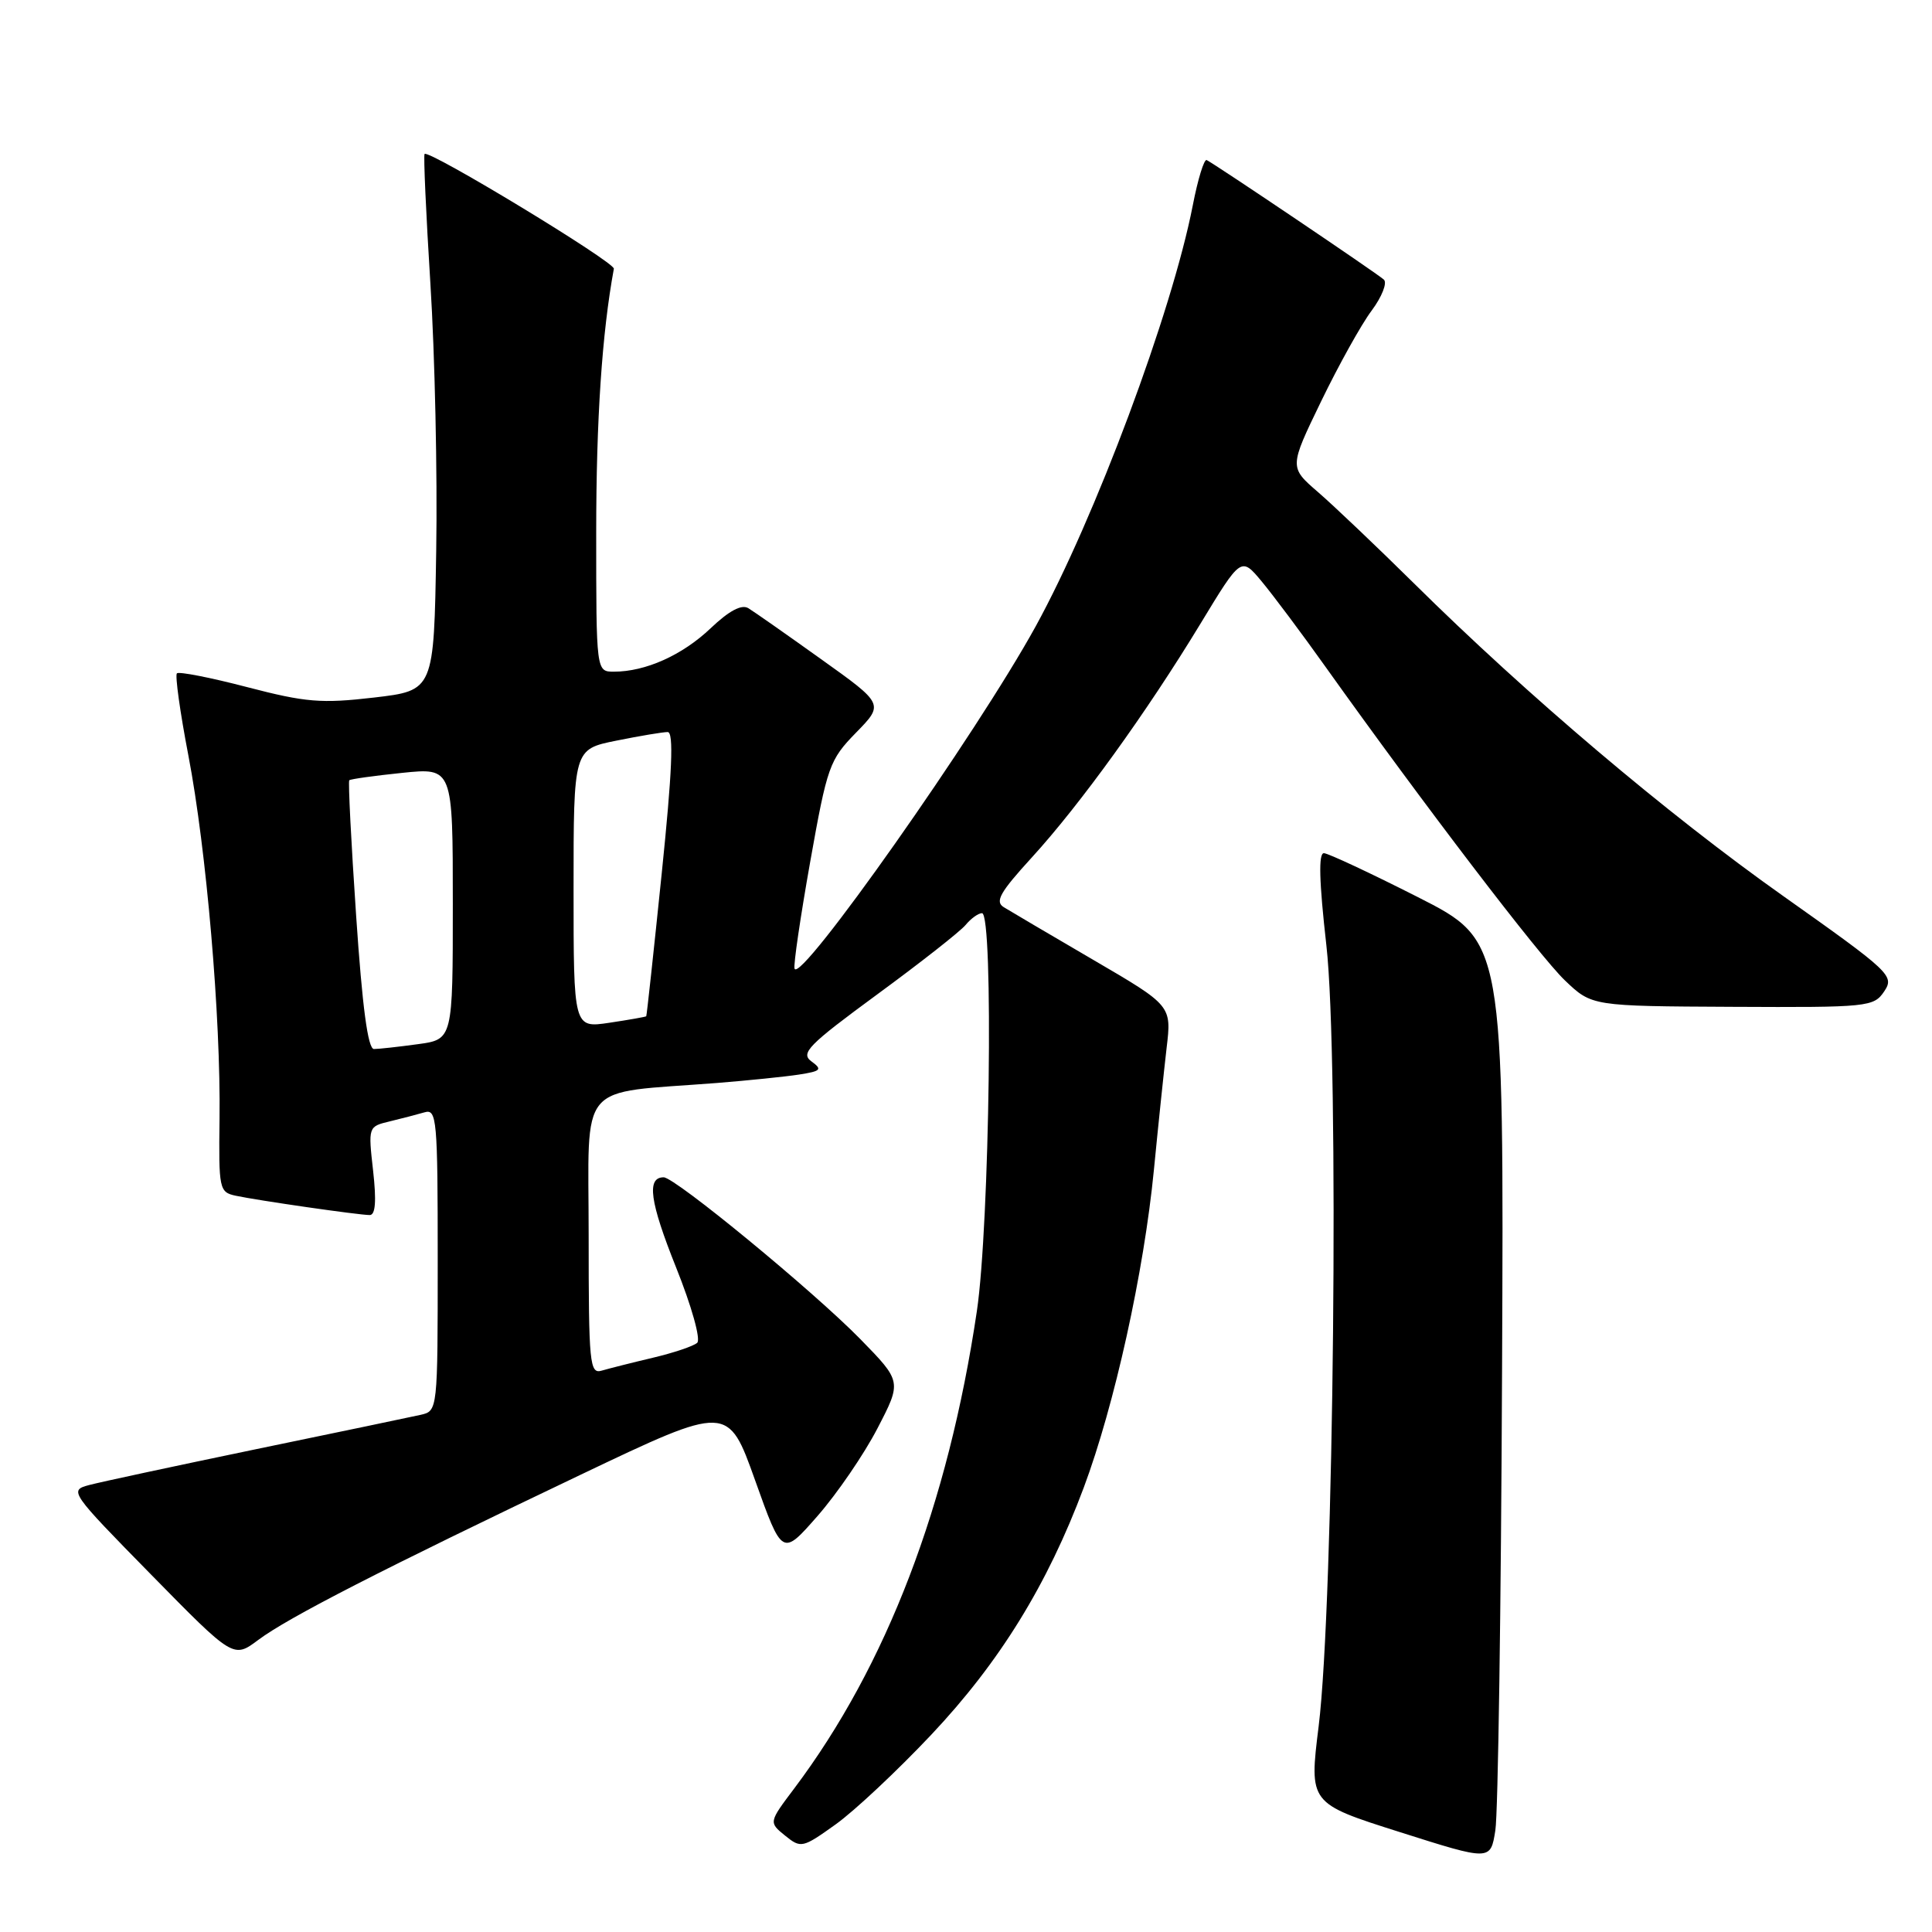 <?xml version="1.0" encoding="UTF-8" standalone="no"?>
<!DOCTYPE svg PUBLIC "-//W3C//DTD SVG 1.1//EN" "http://www.w3.org/Graphics/SVG/1.1/DTD/svg11.dtd" >
<svg xmlns="http://www.w3.org/2000/svg" xmlns:xlink="http://www.w3.org/1999/xlink" version="1.1" viewBox="0 0 256 256">
 <g >
 <path fill="currentColor"
d=" M 199.03 181.58 C 199.28 124.66 199.28 124.66 187.89 118.88 C 181.62 115.70 176.02 113.08 175.43 113.05 C 174.69 113.02 174.79 116.76 175.75 125.25 C 177.46 140.23 176.74 212.52 174.73 228.72 C 173.46 238.95 173.46 238.95 185.48 242.76 C 197.50 246.58 197.50 246.58 198.14 242.54 C 198.50 240.32 198.90 212.89 199.03 181.58 Z  M 123.38 229.88 C 132.46 220.25 138.79 209.99 143.60 197.12 C 147.68 186.21 151.58 168.54 152.90 155.00 C 153.46 149.22 154.22 141.97 154.58 138.87 C 155.25 133.25 155.25 133.25 144.87 127.19 C 139.17 123.86 133.83 120.72 133.01 120.21 C 131.80 119.47 132.50 118.24 136.72 113.62 C 143.11 106.63 151.95 94.37 159.07 82.64 C 164.45 73.77 164.45 73.77 167.17 77.03 C 168.66 78.82 172.49 83.93 175.66 88.39 C 188.56 106.48 203.99 126.70 207.36 129.91 C 210.93 133.32 210.93 133.32 229.58 133.41 C 247.58 133.50 248.28 133.42 249.67 131.36 C 251.04 129.30 250.54 128.82 236.30 118.74 C 220.85 107.81 202.39 92.17 187.32 77.26 C 182.44 72.44 176.74 67.02 174.65 65.21 C 170.83 61.91 170.83 61.91 175.04 53.21 C 177.36 48.42 180.37 43.00 181.74 41.17 C 183.11 39.33 183.84 37.48 183.37 37.05 C 182.45 36.21 160.93 21.70 159.89 21.21 C 159.55 21.05 158.72 23.75 158.05 27.21 C 155.29 41.37 145.10 68.67 137.23 83.00 C 129.42 97.20 105.99 130.47 105.28 128.35 C 105.12 127.87 106.06 121.49 107.36 114.17 C 109.61 101.53 109.91 100.68 113.43 97.08 C 117.13 93.29 117.13 93.29 108.81 87.35 C 104.24 84.08 99.90 81.04 99.16 80.59 C 98.27 80.04 96.60 80.93 94.16 83.25 C 90.42 86.81 85.54 89.00 81.35 89.00 C 79.00 89.00 79.00 89.00 79.00 70.57 C 79.00 55.60 79.77 44.12 81.34 35.61 C 81.49 34.75 56.86 19.81 56.26 20.40 C 56.10 20.57 56.45 28.30 57.03 37.60 C 57.62 46.89 57.97 62.83 57.80 73.00 C 57.50 91.50 57.50 91.50 49.55 92.43 C 42.58 93.24 40.51 93.07 32.76 91.05 C 27.90 89.78 23.71 88.96 23.44 89.22 C 23.18 89.49 23.86 94.38 24.96 100.10 C 27.35 112.55 29.26 134.80 29.09 148.23 C 28.97 157.57 29.05 157.97 31.23 158.44 C 34.17 159.07 47.55 161.00 48.99 161.00 C 49.75 161.00 49.89 159.16 49.44 155.14 C 48.78 149.30 48.79 149.27 51.64 148.59 C 53.21 148.21 55.29 147.67 56.25 147.39 C 57.88 146.90 58.00 148.29 58.00 166.91 C 58.00 186.89 57.99 186.96 55.75 187.47 C 54.51 187.75 44.73 189.79 34.00 192.01 C 23.27 194.24 13.28 196.38 11.79 196.78 C 9.14 197.49 9.29 197.71 20.01 208.63 C 30.93 219.76 30.93 219.76 34.22 217.30 C 38.15 214.35 50.74 207.90 76.98 195.39 C 96.47 186.10 96.47 186.10 100.06 196.16 C 103.65 206.22 103.65 206.22 108.34 200.86 C 110.92 197.91 114.49 192.70 116.26 189.28 C 119.49 183.06 119.49 183.06 114.00 177.44 C 107.76 171.07 89.45 156.00 87.94 156.00 C 85.65 156.00 86.10 159.23 89.58 167.93 C 91.65 173.09 92.88 177.49 92.38 177.93 C 91.90 178.37 89.25 179.26 86.50 179.91 C 83.75 180.56 80.71 181.33 79.75 181.61 C 78.13 182.10 78.00 180.79 78.00 163.70 C 78.00 142.91 76.27 144.96 95.00 143.50 C 99.12 143.17 104.01 142.67 105.85 142.39 C 108.80 141.93 109.00 141.72 107.52 140.64 C 106.03 139.55 107.10 138.47 116.24 131.76 C 121.97 127.56 127.24 123.42 127.95 122.56 C 128.66 121.70 129.64 121.00 130.12 121.00 C 131.68 121.00 131.14 162.27 129.44 173.73 C 125.63 199.40 117.47 220.72 105.24 236.98 C 101.86 241.47 101.86 241.47 104.03 243.23 C 106.13 244.93 106.34 244.88 110.73 241.74 C 113.22 239.96 118.91 234.62 123.38 229.88 Z  M 47.19 121.34 C 46.53 111.62 46.12 103.55 46.28 103.39 C 46.44 103.23 49.59 102.79 53.28 102.41 C 60.00 101.72 60.00 101.72 60.00 119.73 C 60.00 137.73 60.00 137.73 55.36 138.36 C 52.81 138.71 50.19 139.00 49.55 139.00 C 48.75 139.00 48.01 133.48 47.19 121.34 Z  M 76.00 117.75 C 76.00 99.28 76.00 99.28 81.67 98.14 C 84.78 97.51 87.84 97.00 88.47 97.00 C 89.29 97.00 89.07 102.23 87.68 115.75 C 86.62 126.06 85.70 134.57 85.63 134.66 C 85.56 134.74 83.36 135.13 80.75 135.52 C 76.00 136.23 76.00 136.23 76.00 117.75 Z "/>
</g>
</svg>